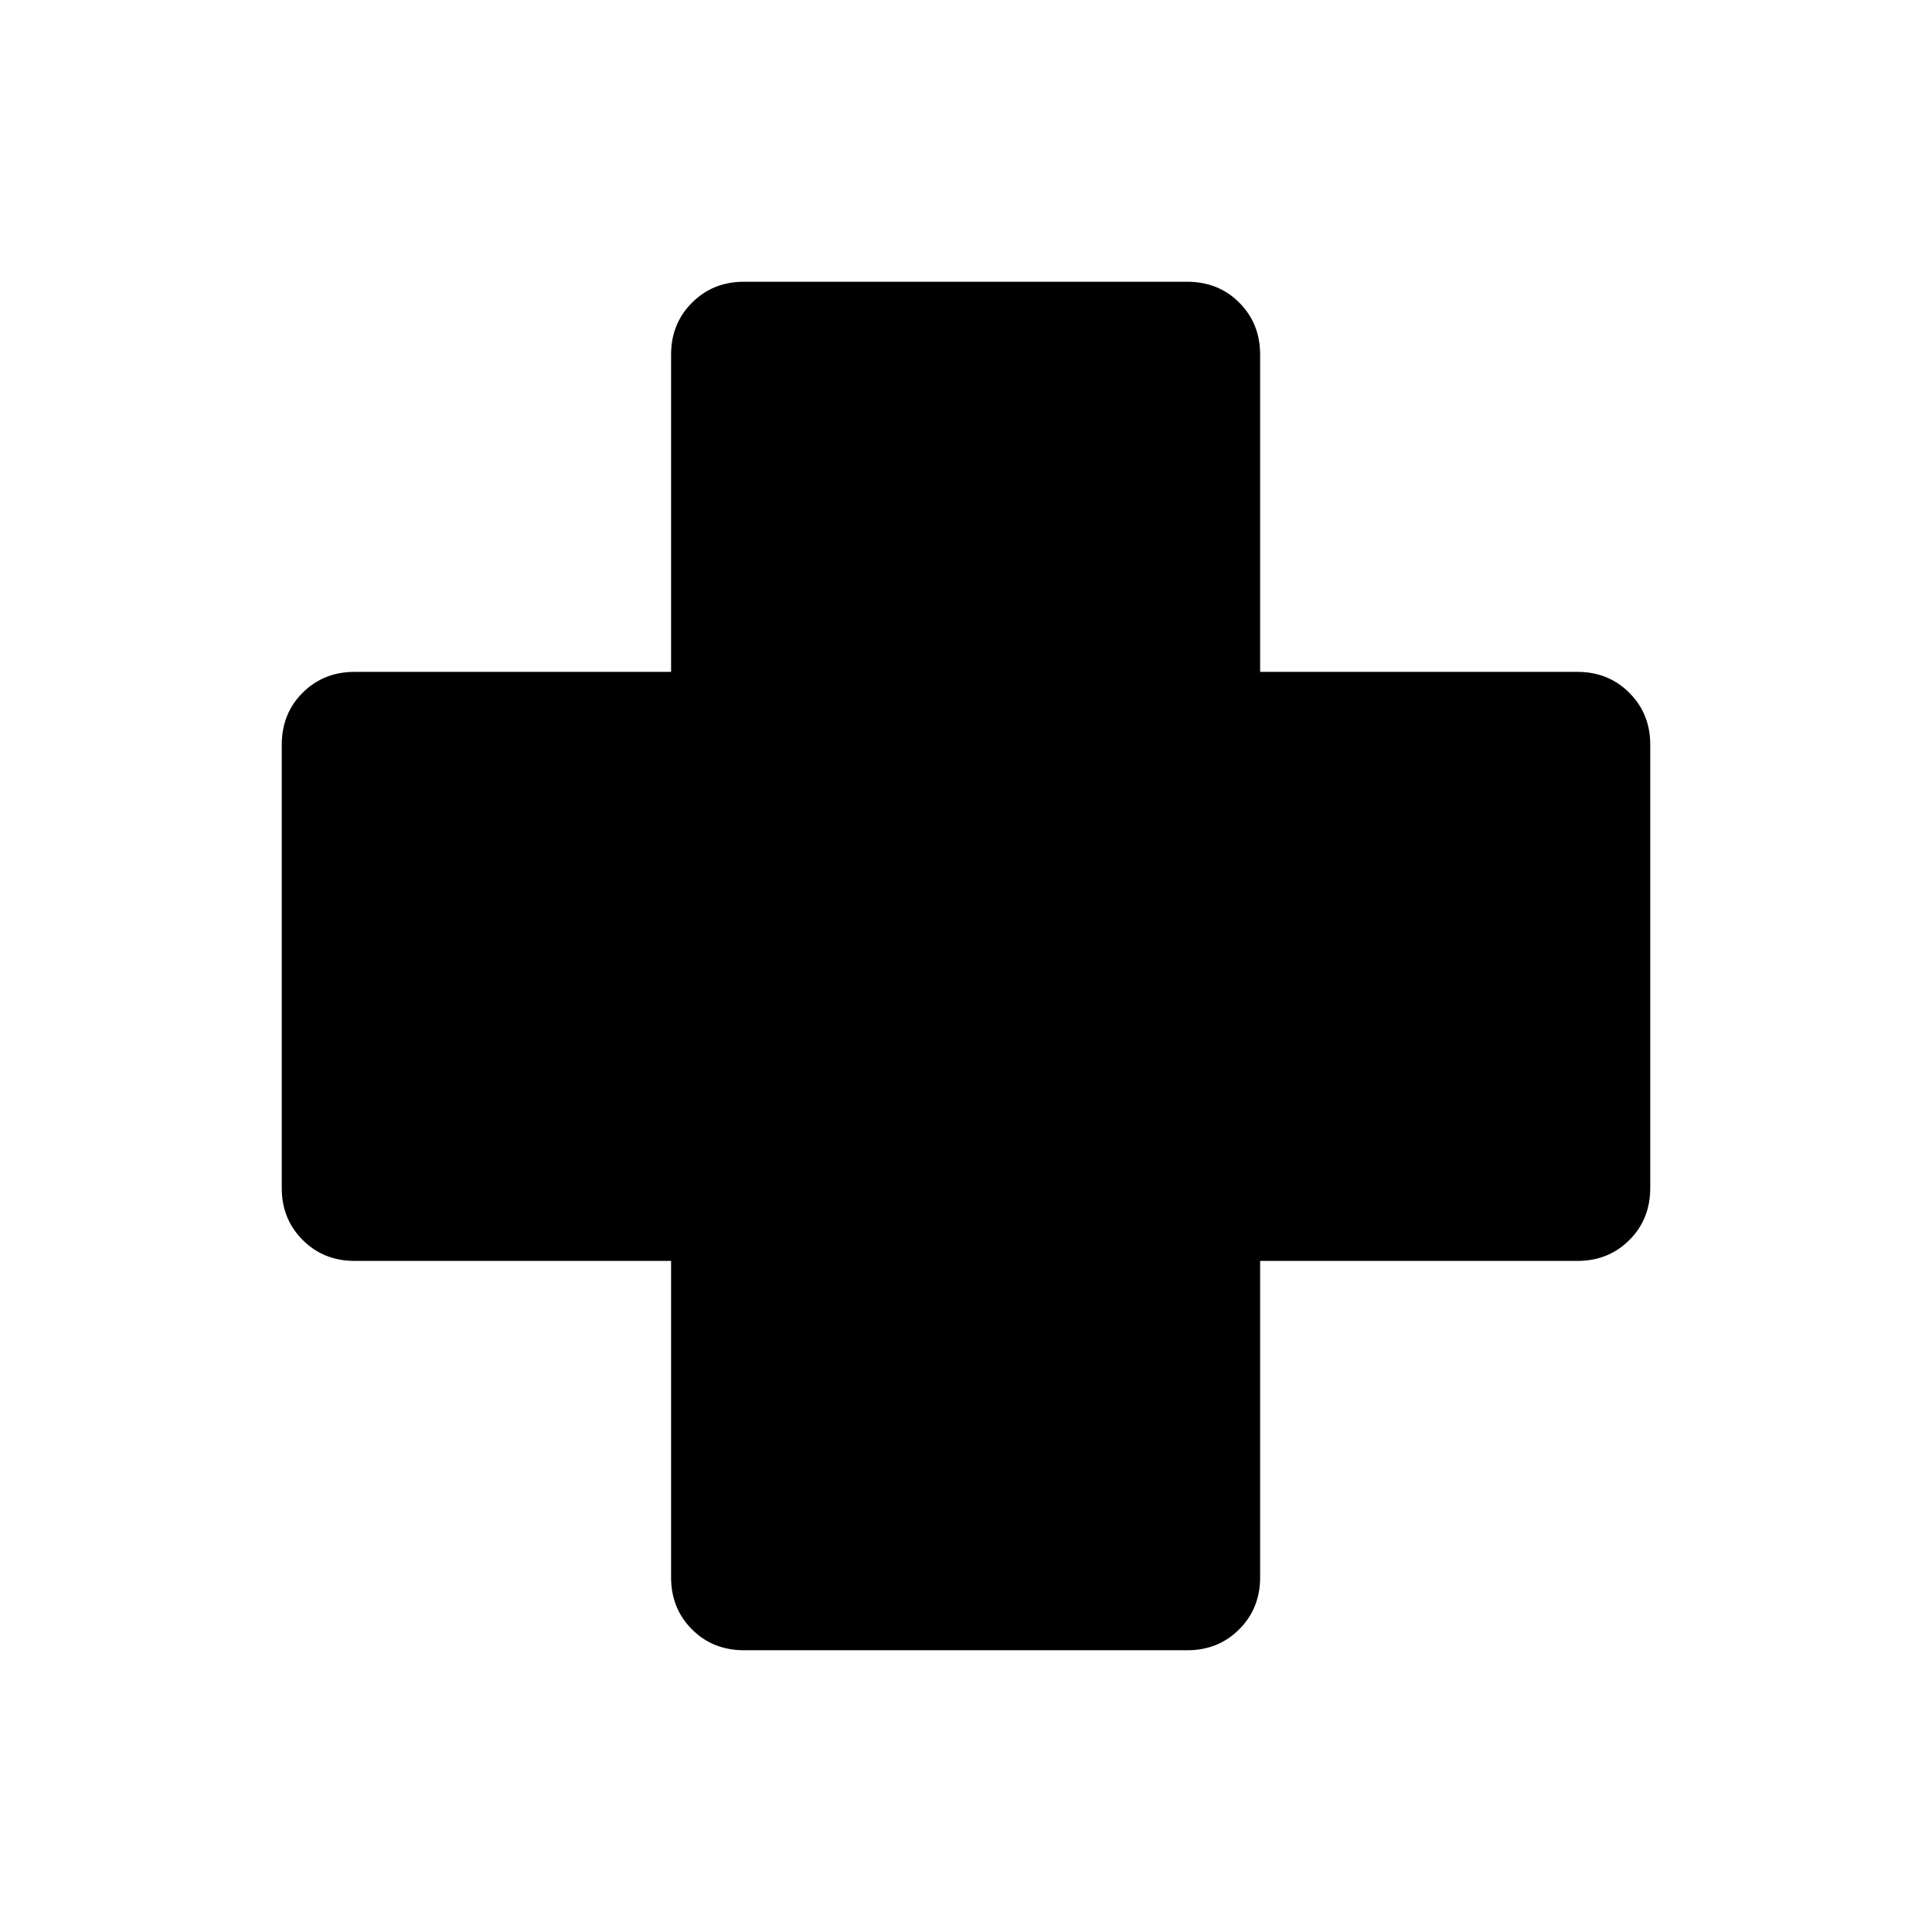 <svg xmlns="http://www.w3.org/2000/svg" height="24" viewBox="0 -960 960 960" width="24"><path d="M369.76-140q-15.61 0-25.95-10.4-10.35-10.39-10.35-25.76v-157.3h-157.3q-15.37 0-25.76-10.4-10.4-10.39-10.4-25.76v-220.24q0-15.6 10.4-25.95 10.39-10.34 25.76-10.34h157.3v-157.69q0-15.37 10.4-25.76 10.39-10.4 25.76-10.4h220.24q15.6 0 25.95 10.4 10.34 10.39 10.34 25.76v157.69h157.69q15.37 0 25.76 10.39Q820-605.36 820-590v220.24q0 15.61-10.4 25.95-10.39 10.35-25.76 10.35H626.15v157.3q0 15.37-10.39 25.76Q605.36-140 590-140H369.76Z"/></svg>